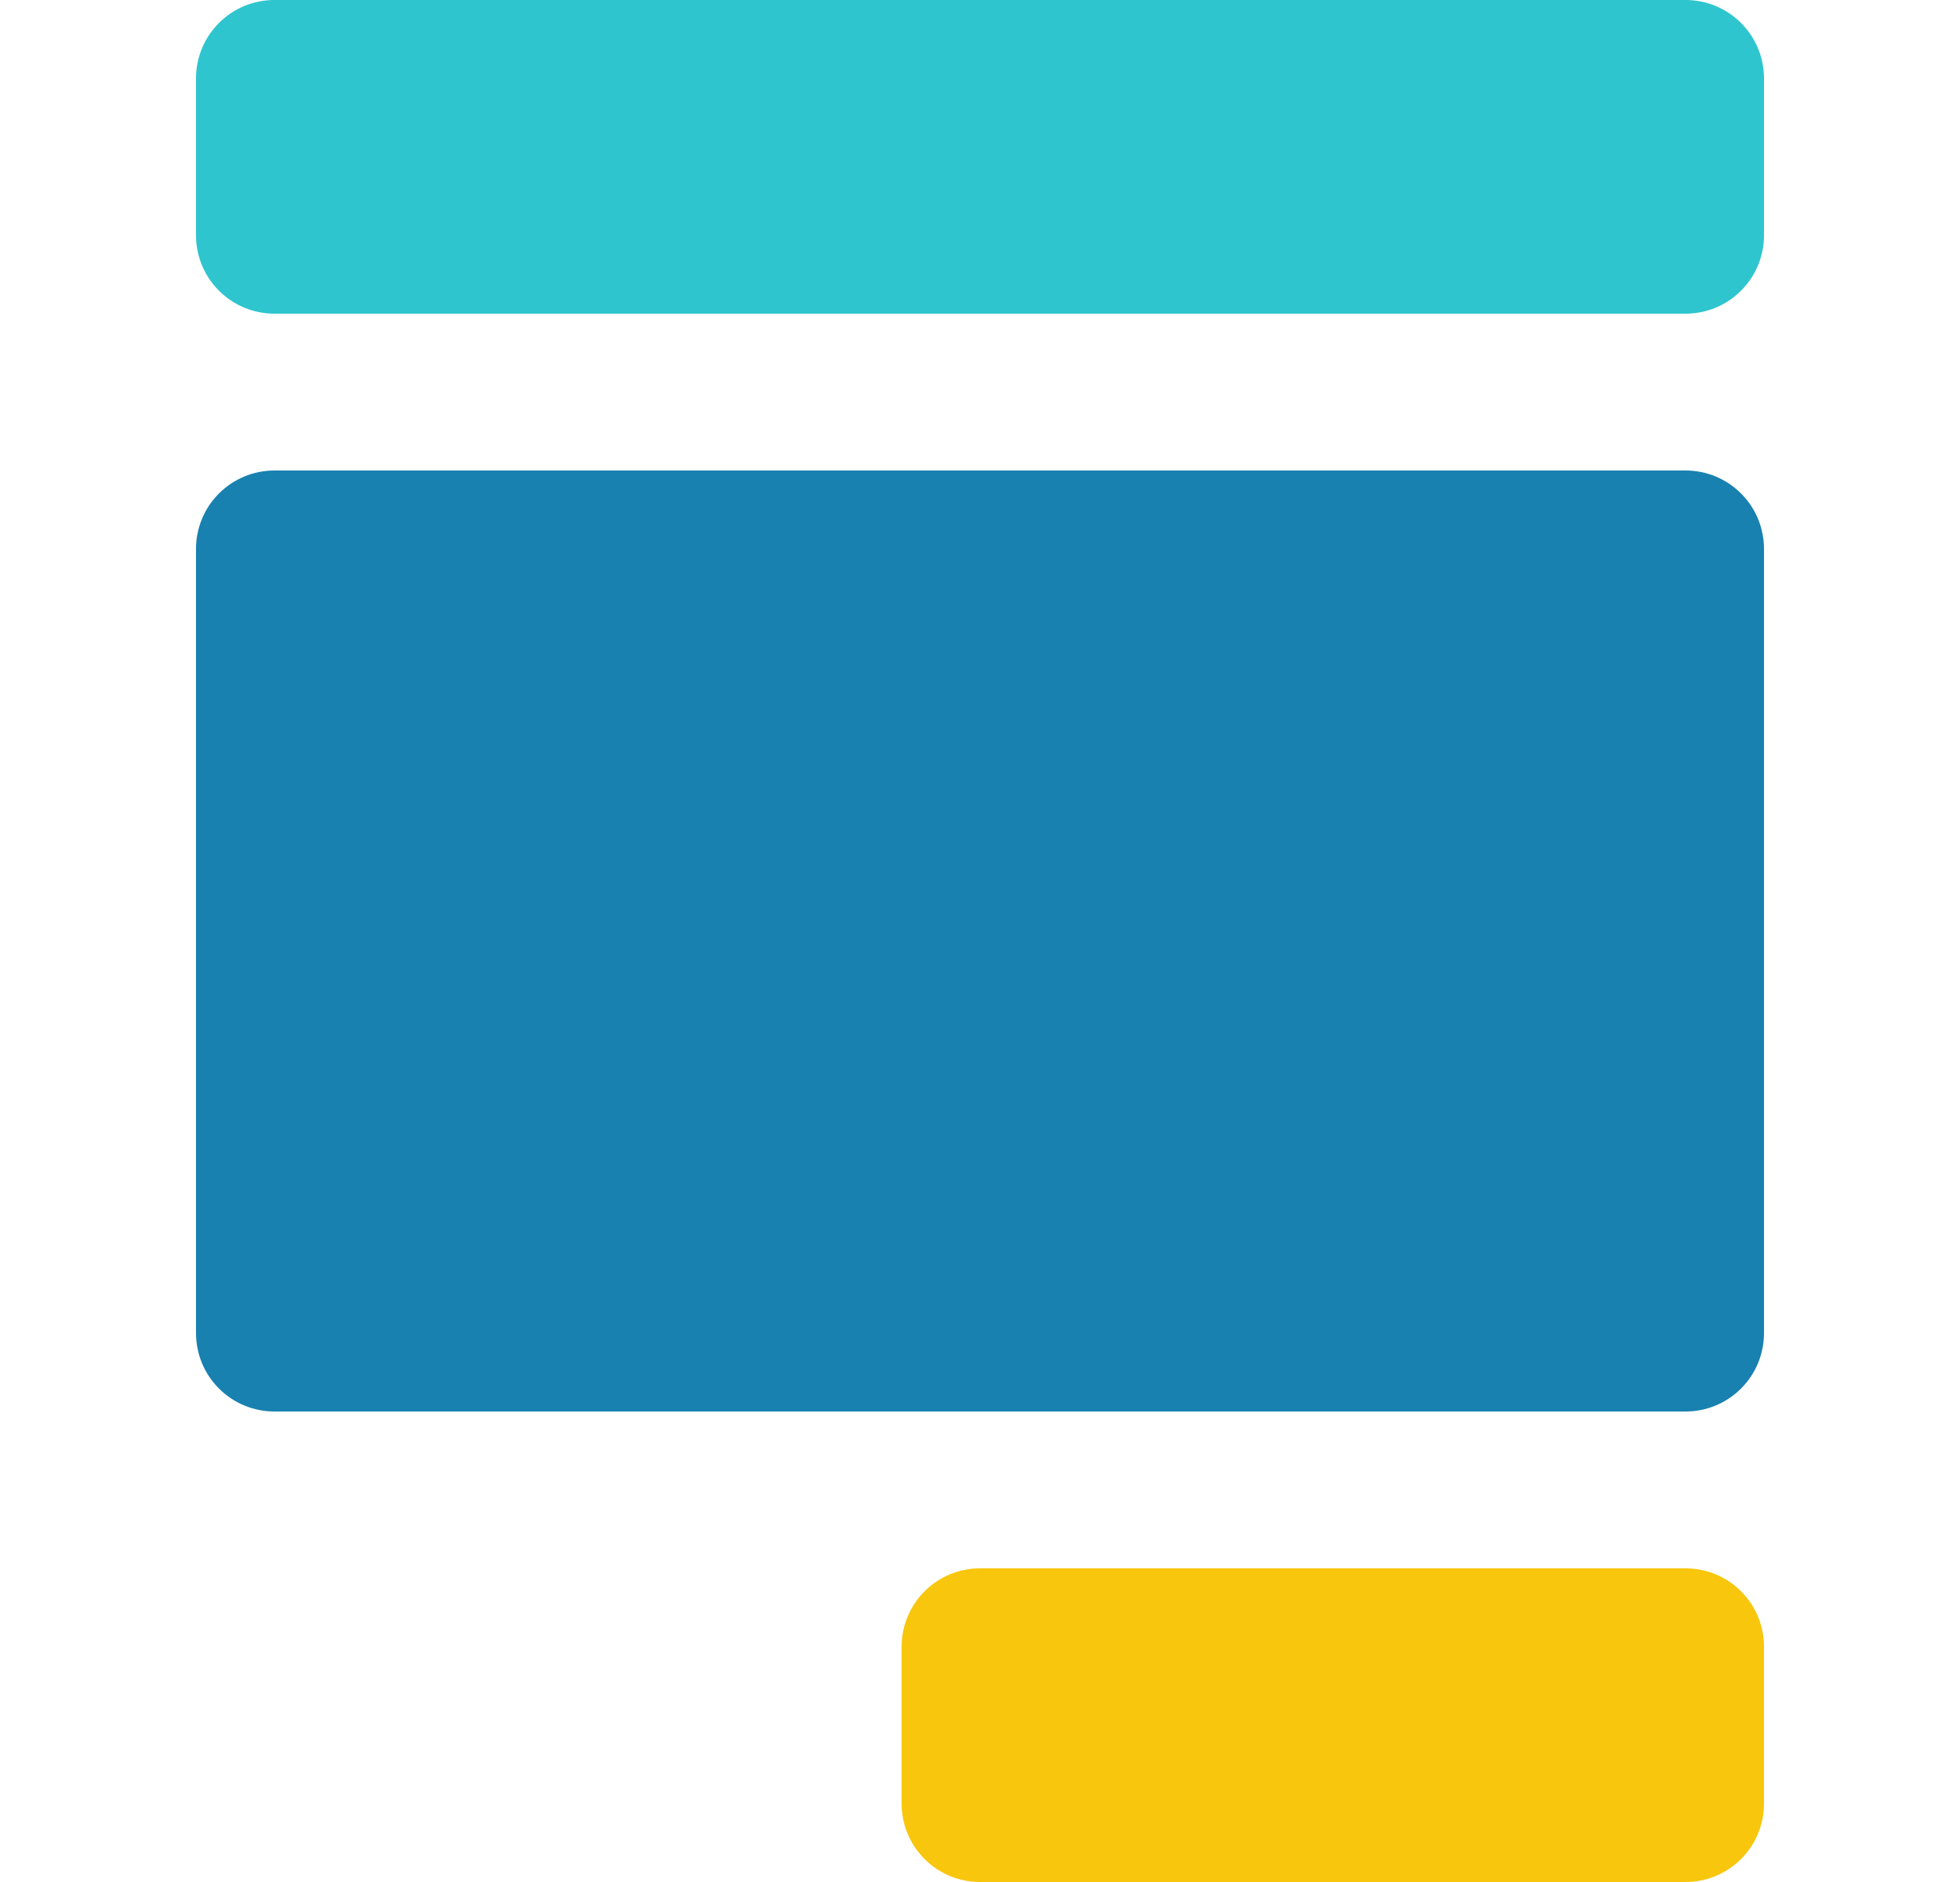 <svg width="25" height="24" viewBox="0 0 25 24" fill="none" xmlns="http://www.w3.org/2000/svg">
<path d="M21.5 24H12.5C12.235 24 11.98 23.895 11.793 23.707C11.605 23.52 11.5 23.265 11.5 23V21C11.5 20.735 11.605 20.48 11.793 20.293C11.98 20.105 12.235 20 12.5 20H21.5C21.765 20 22.02 20.105 22.207 20.293C22.395 20.48 22.5 20.735 22.5 21V23C22.5 23.265 22.395 23.52 22.207 23.707C22.02 23.895 21.765 24 21.5 24Z" fill="#F8C60C"/>
<path d="M21.5 0H3.5C3.235 0 2.98 0.105 2.793 0.293C2.605 0.48 2.5 0.735 2.5 1V3C2.5 3.265 2.605 3.52 2.793 3.707C2.98 3.895 3.235 4 3.5 4H21.5C21.765 4 22.02 3.895 22.207 3.707C22.395 3.52 22.5 3.265 22.5 3V1C22.5 0.735 22.395 0.48 22.207 0.293C22.02 0.105 21.765 0 21.5 0Z" fill="#2EC5CE"/>
<path d="M21.5 6H3.5C3.235 6 2.98 6.105 2.793 6.293C2.605 6.48 2.5 6.735 2.5 7V17C2.5 17.265 2.605 17.52 2.793 17.707C2.98 17.895 3.235 18 3.5 18H21.5C21.765 18 22.02 17.895 22.207 17.707C22.395 17.52 22.5 17.265 22.5 17V7C22.5 6.735 22.395 6.48 22.207 6.293C22.02 6.105 21.765 6 21.5 6Z" fill="#1881B0"/>
</svg>
